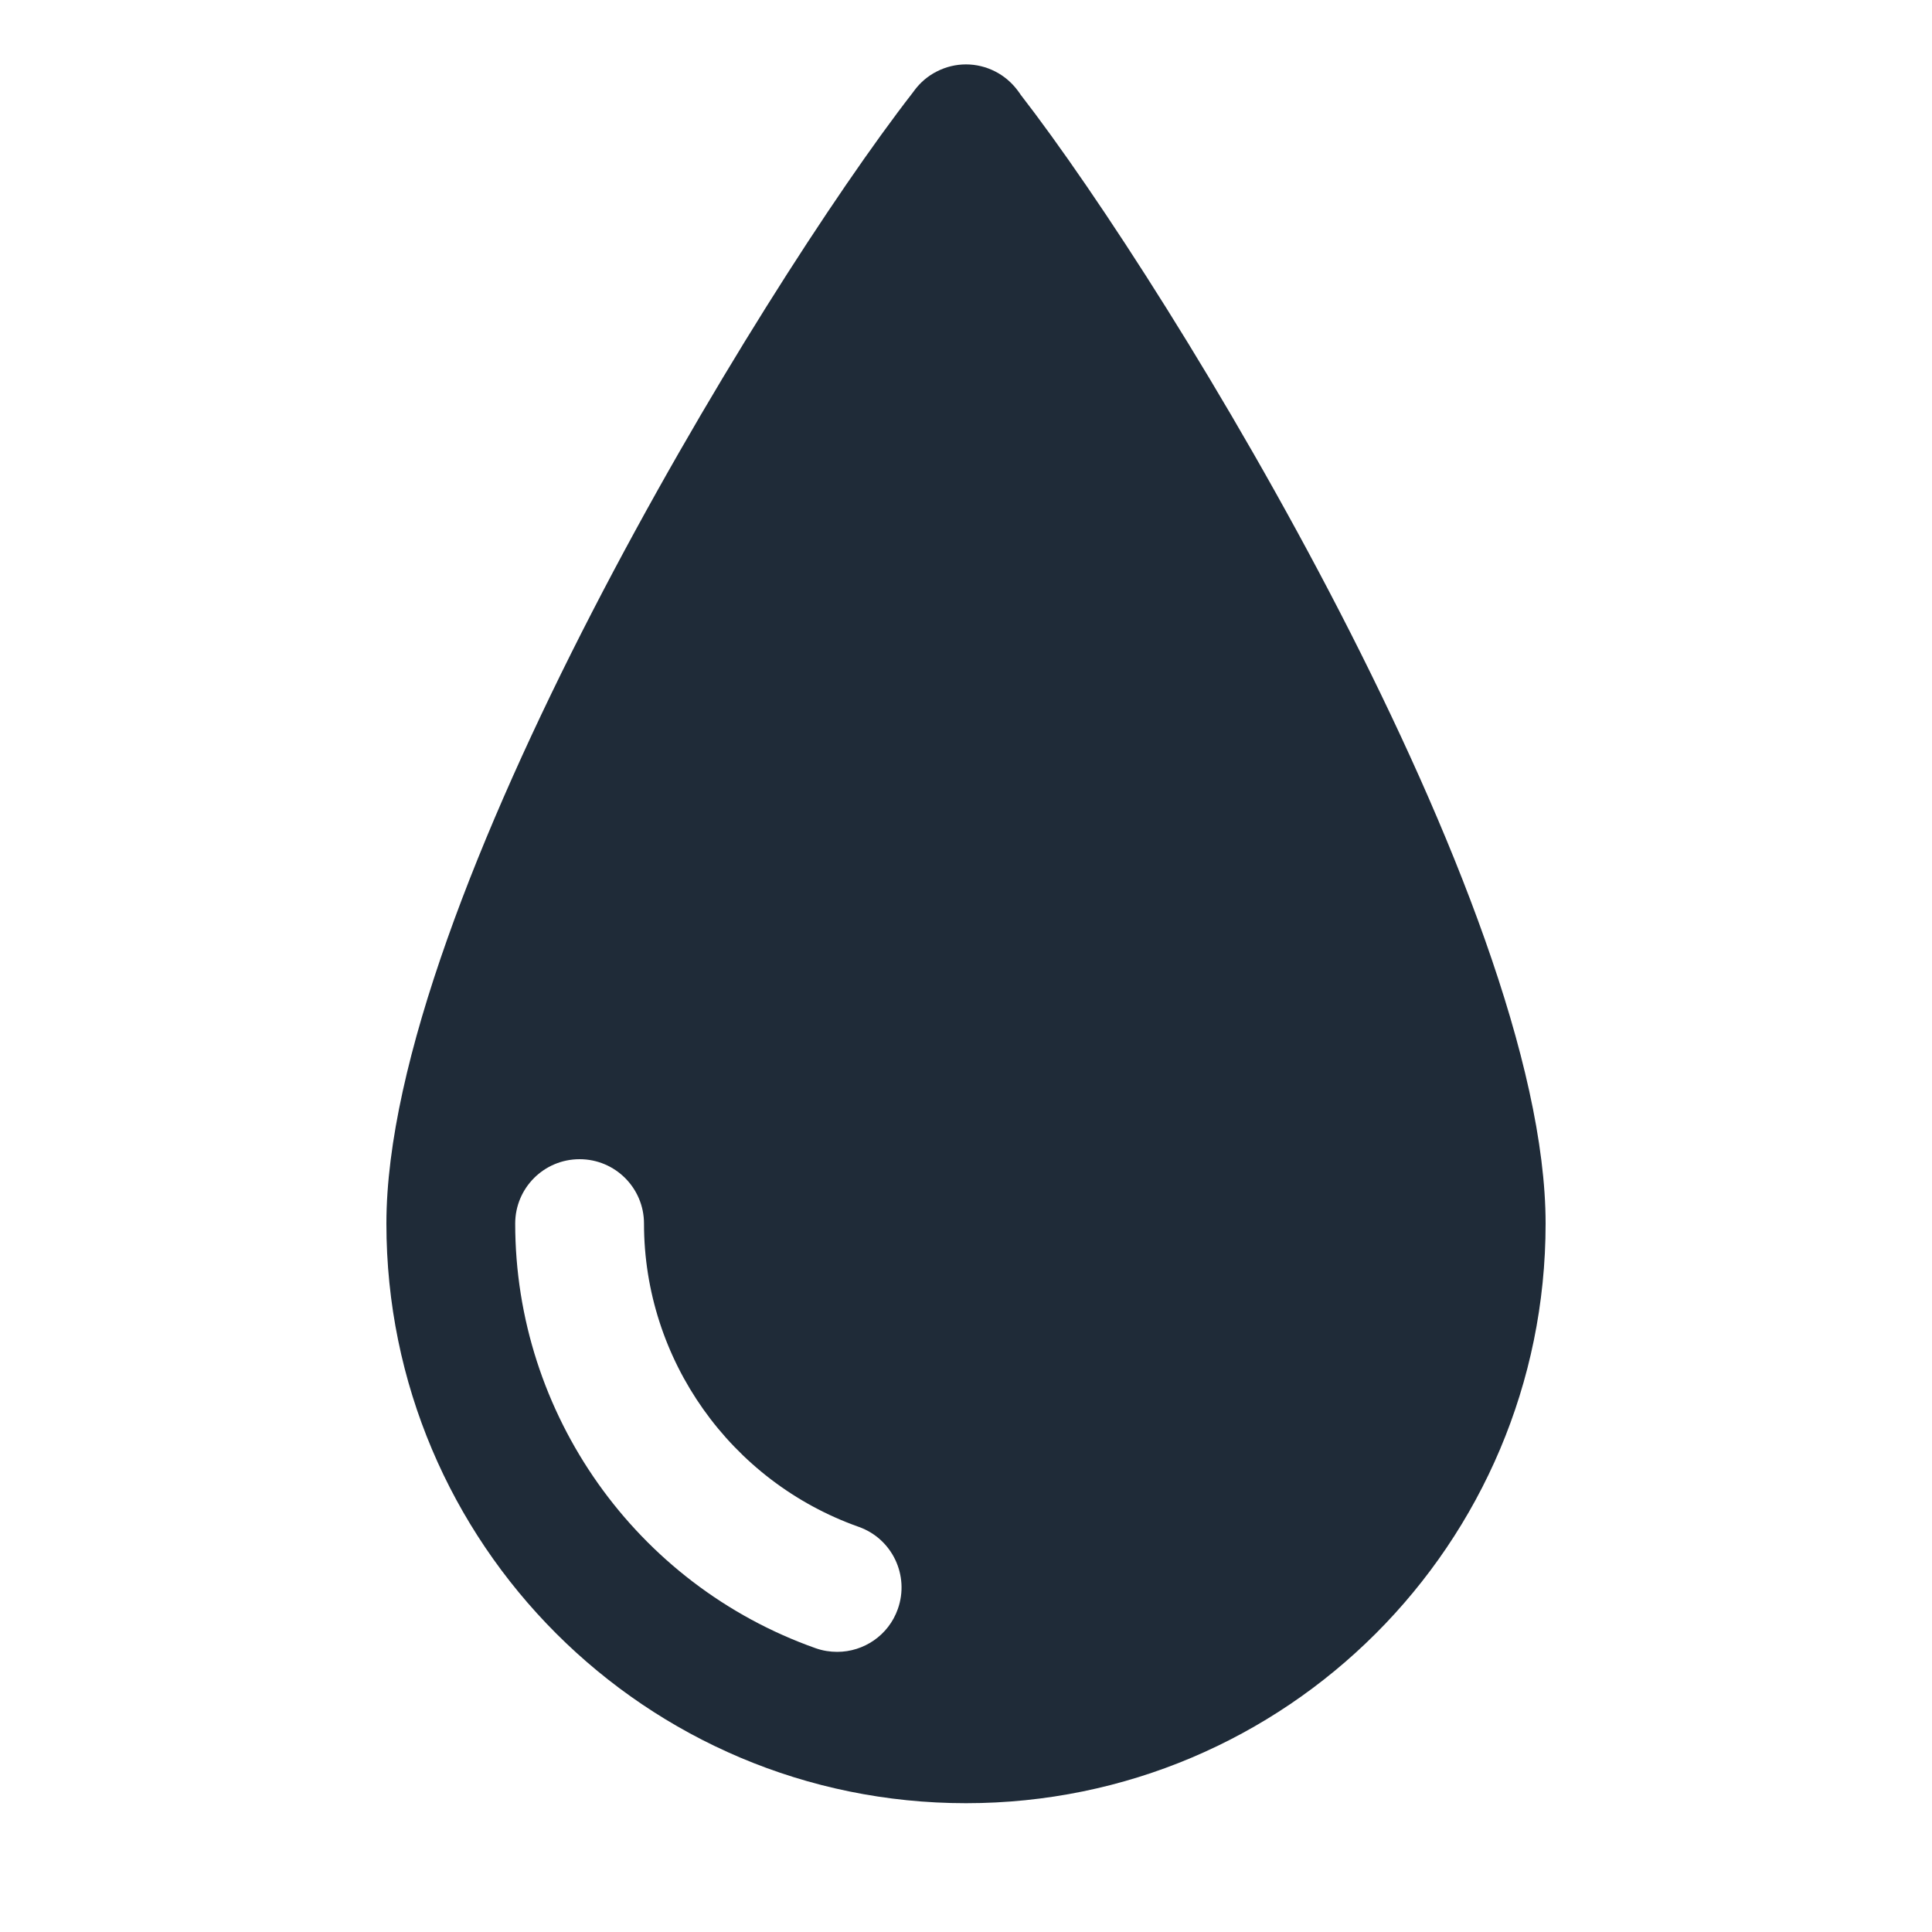 <svg width="24" height="24" viewBox="0 0 24 24" fill="none" xmlns="http://www.w3.org/2000/svg">
<path d="M12 0.8C11.874 0.8 11.751 0.83 11.639 0.887C11.527 0.943 11.43 1.026 11.356 1.127C11.348 1.137 11.34 1.147 11.333 1.158C9.444 3.589 4.8 11.219 4.8 15.2C4.8 19.177 8.023 22.4 12 22.4C15.977 22.4 19.2 19.177 19.2 15.2C19.2 11.223 14.566 3.608 12.673 1.169C12.673 1.169 12.674 1.168 12.673 1.167C12.664 1.153 12.654 1.14 12.644 1.127C12.569 1.026 12.472 0.943 12.361 0.887C12.249 0.83 12.125 0.8 12 0.8ZM7.2 14.4C7.642 14.4 8 14.758 8 15.2C8 16.888 9.072 18.402 10.667 18.967C11.083 19.114 11.301 19.571 11.153 19.988C11.037 20.316 10.729 20.52 10.4 20.52C10.312 20.52 10.221 20.506 10.133 20.475C7.9 19.685 6.4 17.565 6.4 15.2C6.4 14.758 6.757 14.4 7.2 14.4Z" fill="#1F2B38"/>
</svg>

